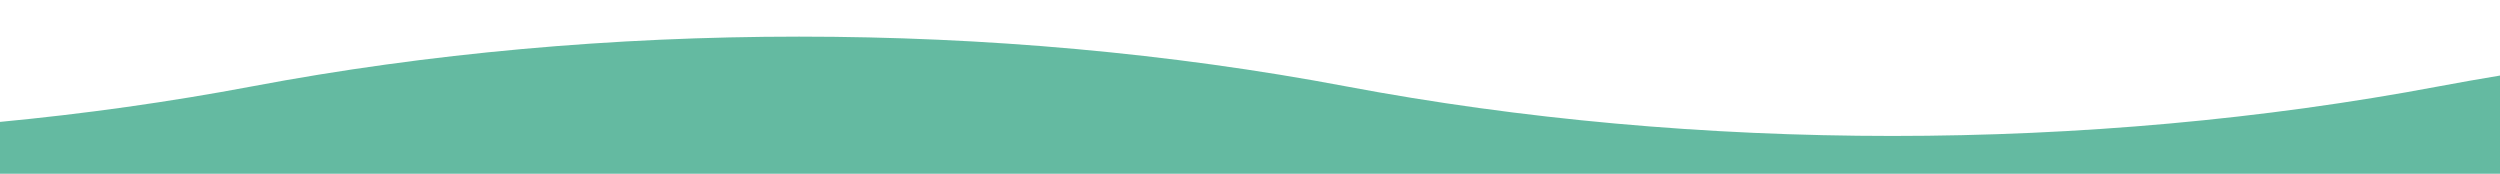 <svg width="100%" height="100" viewBox="0 0 1439 100" fill="none" xmlns="http://www.w3.org/2000/svg">
<g clip-path="url(#clip0_2_191)">
<path d="M1439 100V43.489C1427.24 45.437 1415.54 47.5 1403.91 49.678C1201.92 87.778 976.589 87.778 774.611 49.678C572.622 11.555 347.303 11.555 145.314 49.678C97.638 58.666 48.654 65.555 -1 70.266V100H1439Z" fill="#64BAA1"/>
</g>
<defs>
<clipPath id="clip0_2_191">
<rect width="1440" height="100" fill="white" transform="translate(-1)"/>
</clipPath>
</defs>
</svg>
